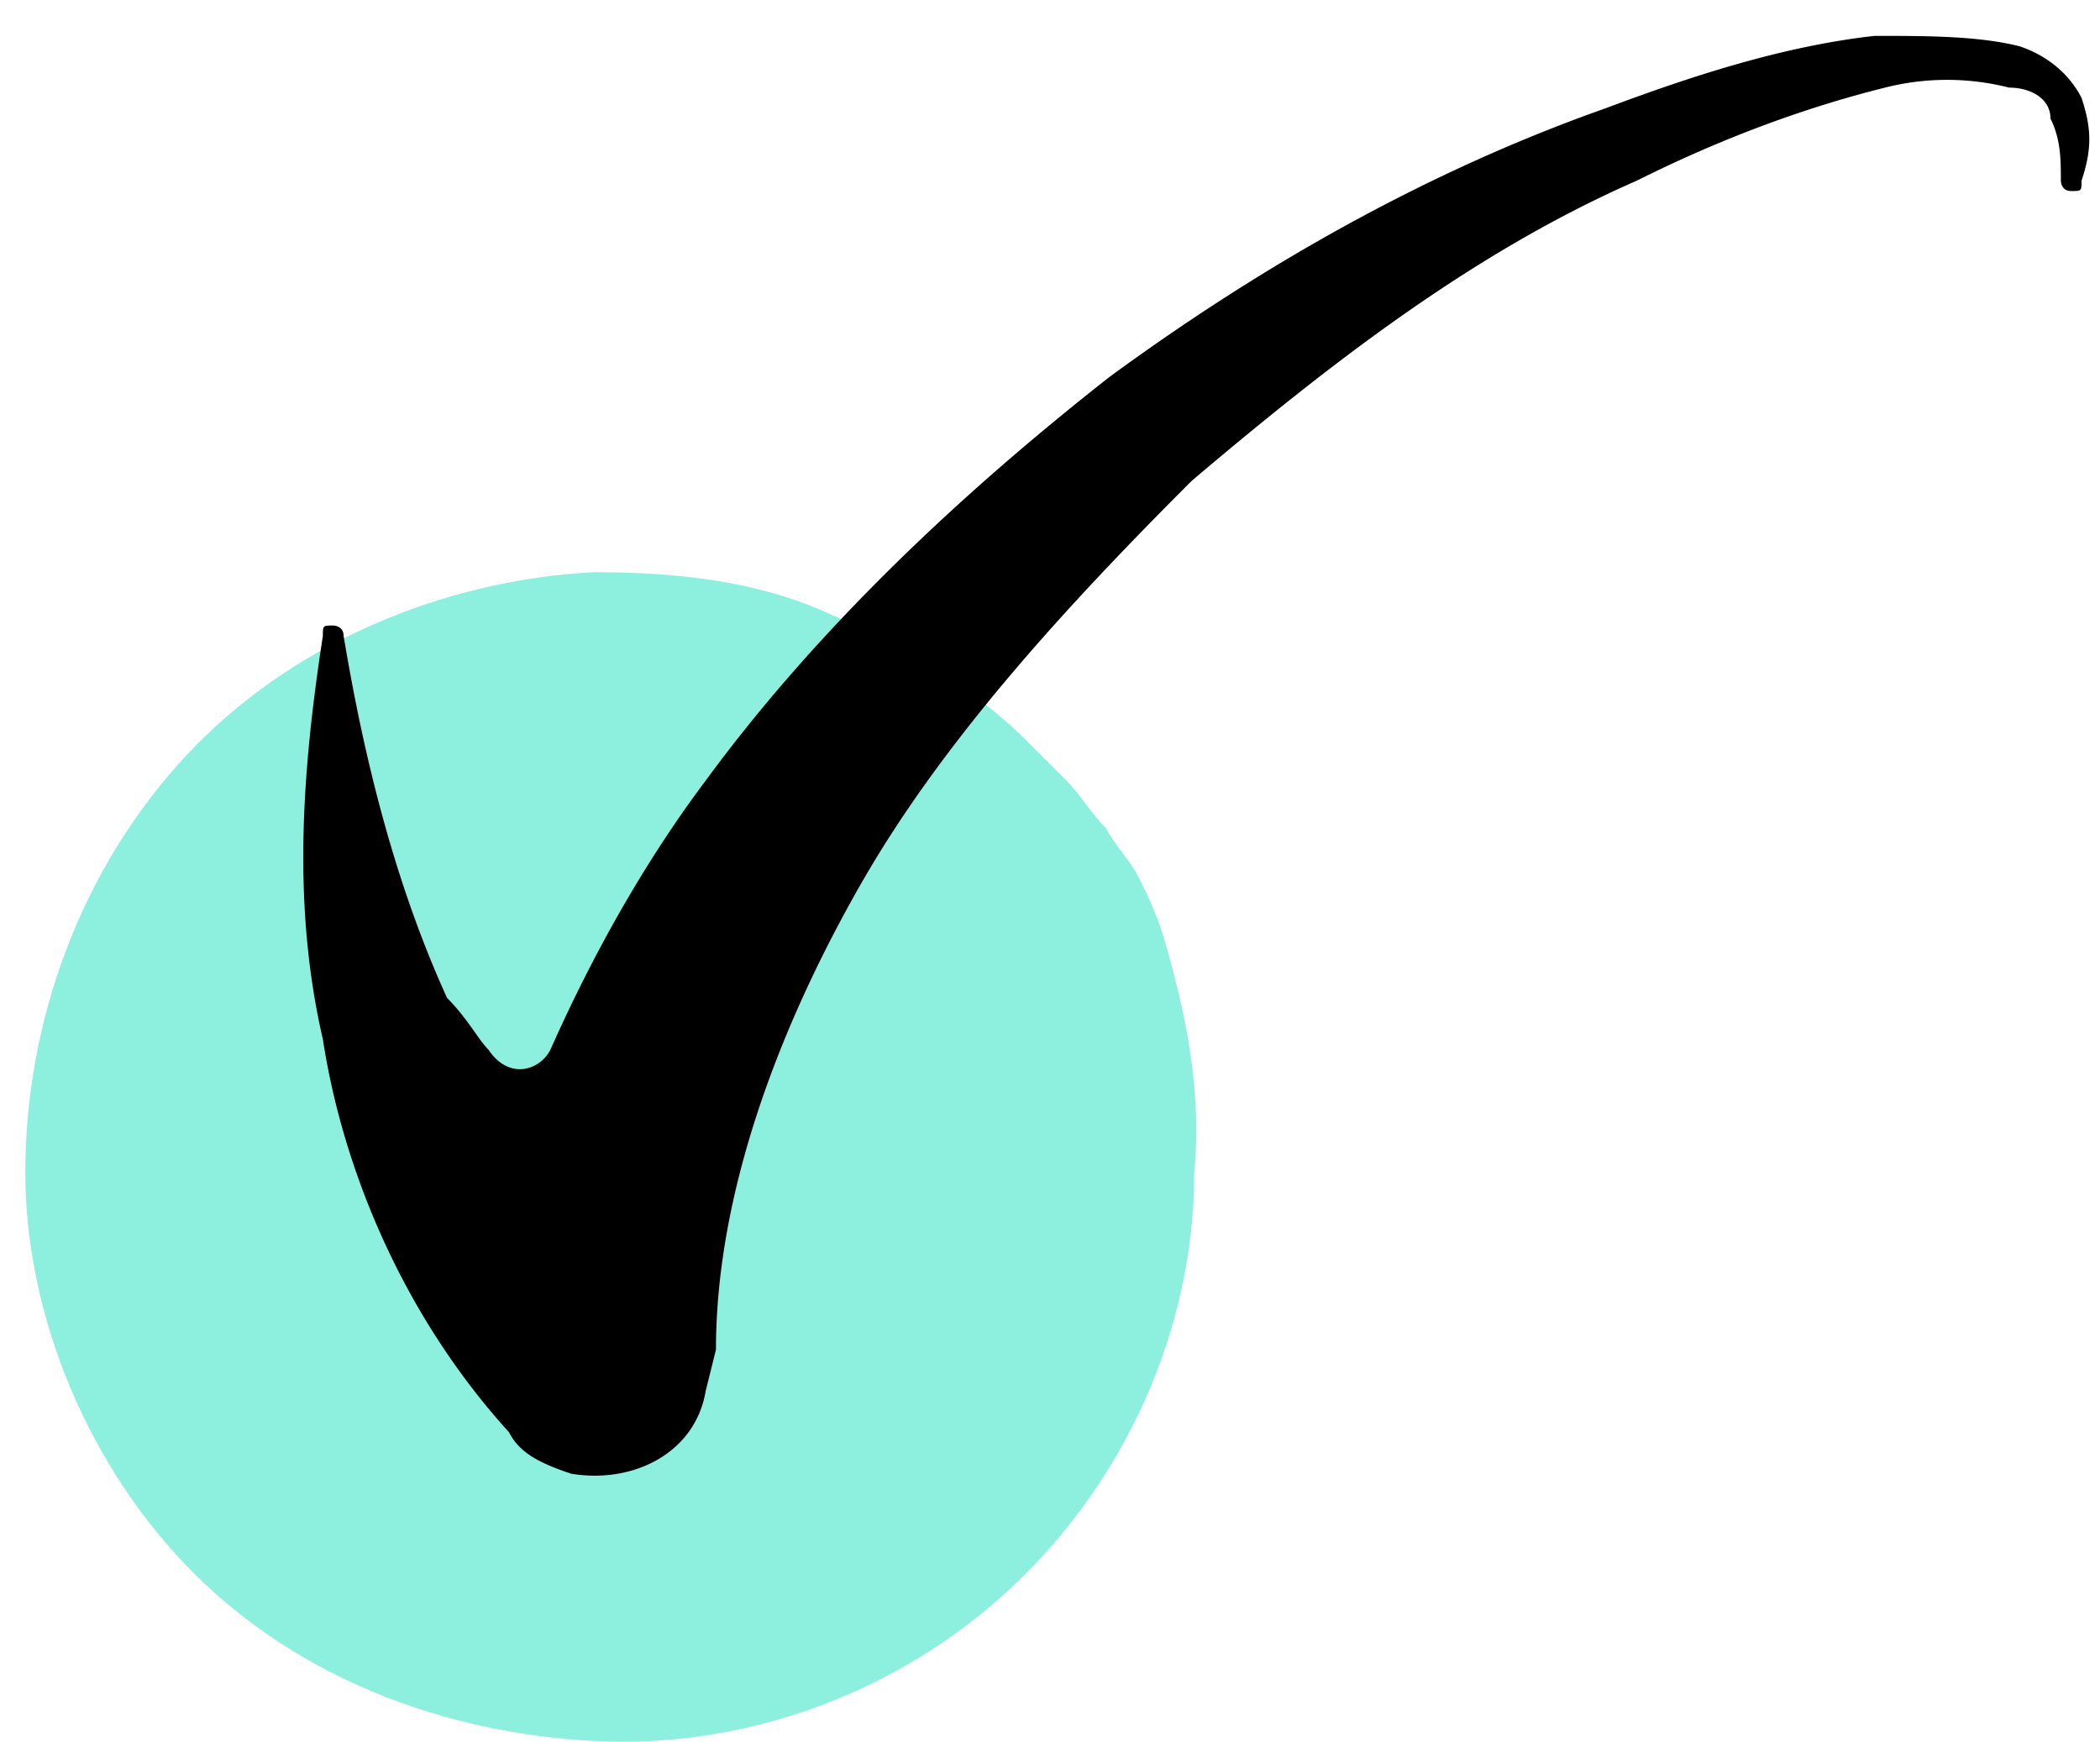 <svg width="47" height="39" fill="none" xmlns="http://www.w3.org/2000/svg"><path d="M26.728 26.246c0 3.584-1.613 6.988-4.122 9.317-2.508 2.33-5.913 3.584-9.317 3.405-3.404-.18-6.63-1.434-8.959-3.763C2 32.875.567 29.471.567 26.246c0-3.404 1.255-6.809 3.584-9.317 2.33-2.509 5.734-3.942 9.138-4.121 1.792 0 3.584.179 5.196.896 1.613.716 3.226 1.612 4.48 2.866l.896.896c.358.359.537.717.896 1.075.179.359.537.717.716 1.075.18.359.359.717.538 1.255.537 1.792.896 3.583.717 5.375z" fill="#8DEFDD"/><path d="M46.587 2.192c-.232-.463-.695-.926-1.39-1.157-.926-.232-2.083-.232-3.241-.232-2.084.232-4.168.926-6.02 1.62-3.936 1.39-7.64 3.474-11.113 6.02-3.242 2.548-6.483 5.558-9.03 9.03-1.39 1.853-2.547 3.936-3.473 6.02-.231.463-.926.695-1.389 0-.232-.231-.463-.694-.926-1.157-1.158-2.547-1.852-5.326-2.315-8.104 0-.231-.232-.231-.232-.231-.232 0-.232 0-.232.231-.463 3.01-.694 6.02 0 9.03.464 3.01 1.853 6.251 4.168 8.798.232.463.695.694 1.39.926 1.388.232 2.778-.463 3.01-1.852l.23-.926c0-3.473 1.39-7.178 3.242-10.42 1.852-3.24 4.63-6.25 7.409-9.029 3.01-2.547 6.251-5.094 9.956-6.714 1.852-.926 3.704-1.621 5.557-2.084a5.643 5.643 0 012.778 0c.463 0 .926.231.926.694.232.464.232.927.232 1.39 0 0 0 .231.231.231.232 0 .232 0 .232-.231.231-.695.231-1.158 0-1.853z" fill="#000"/></svg>
